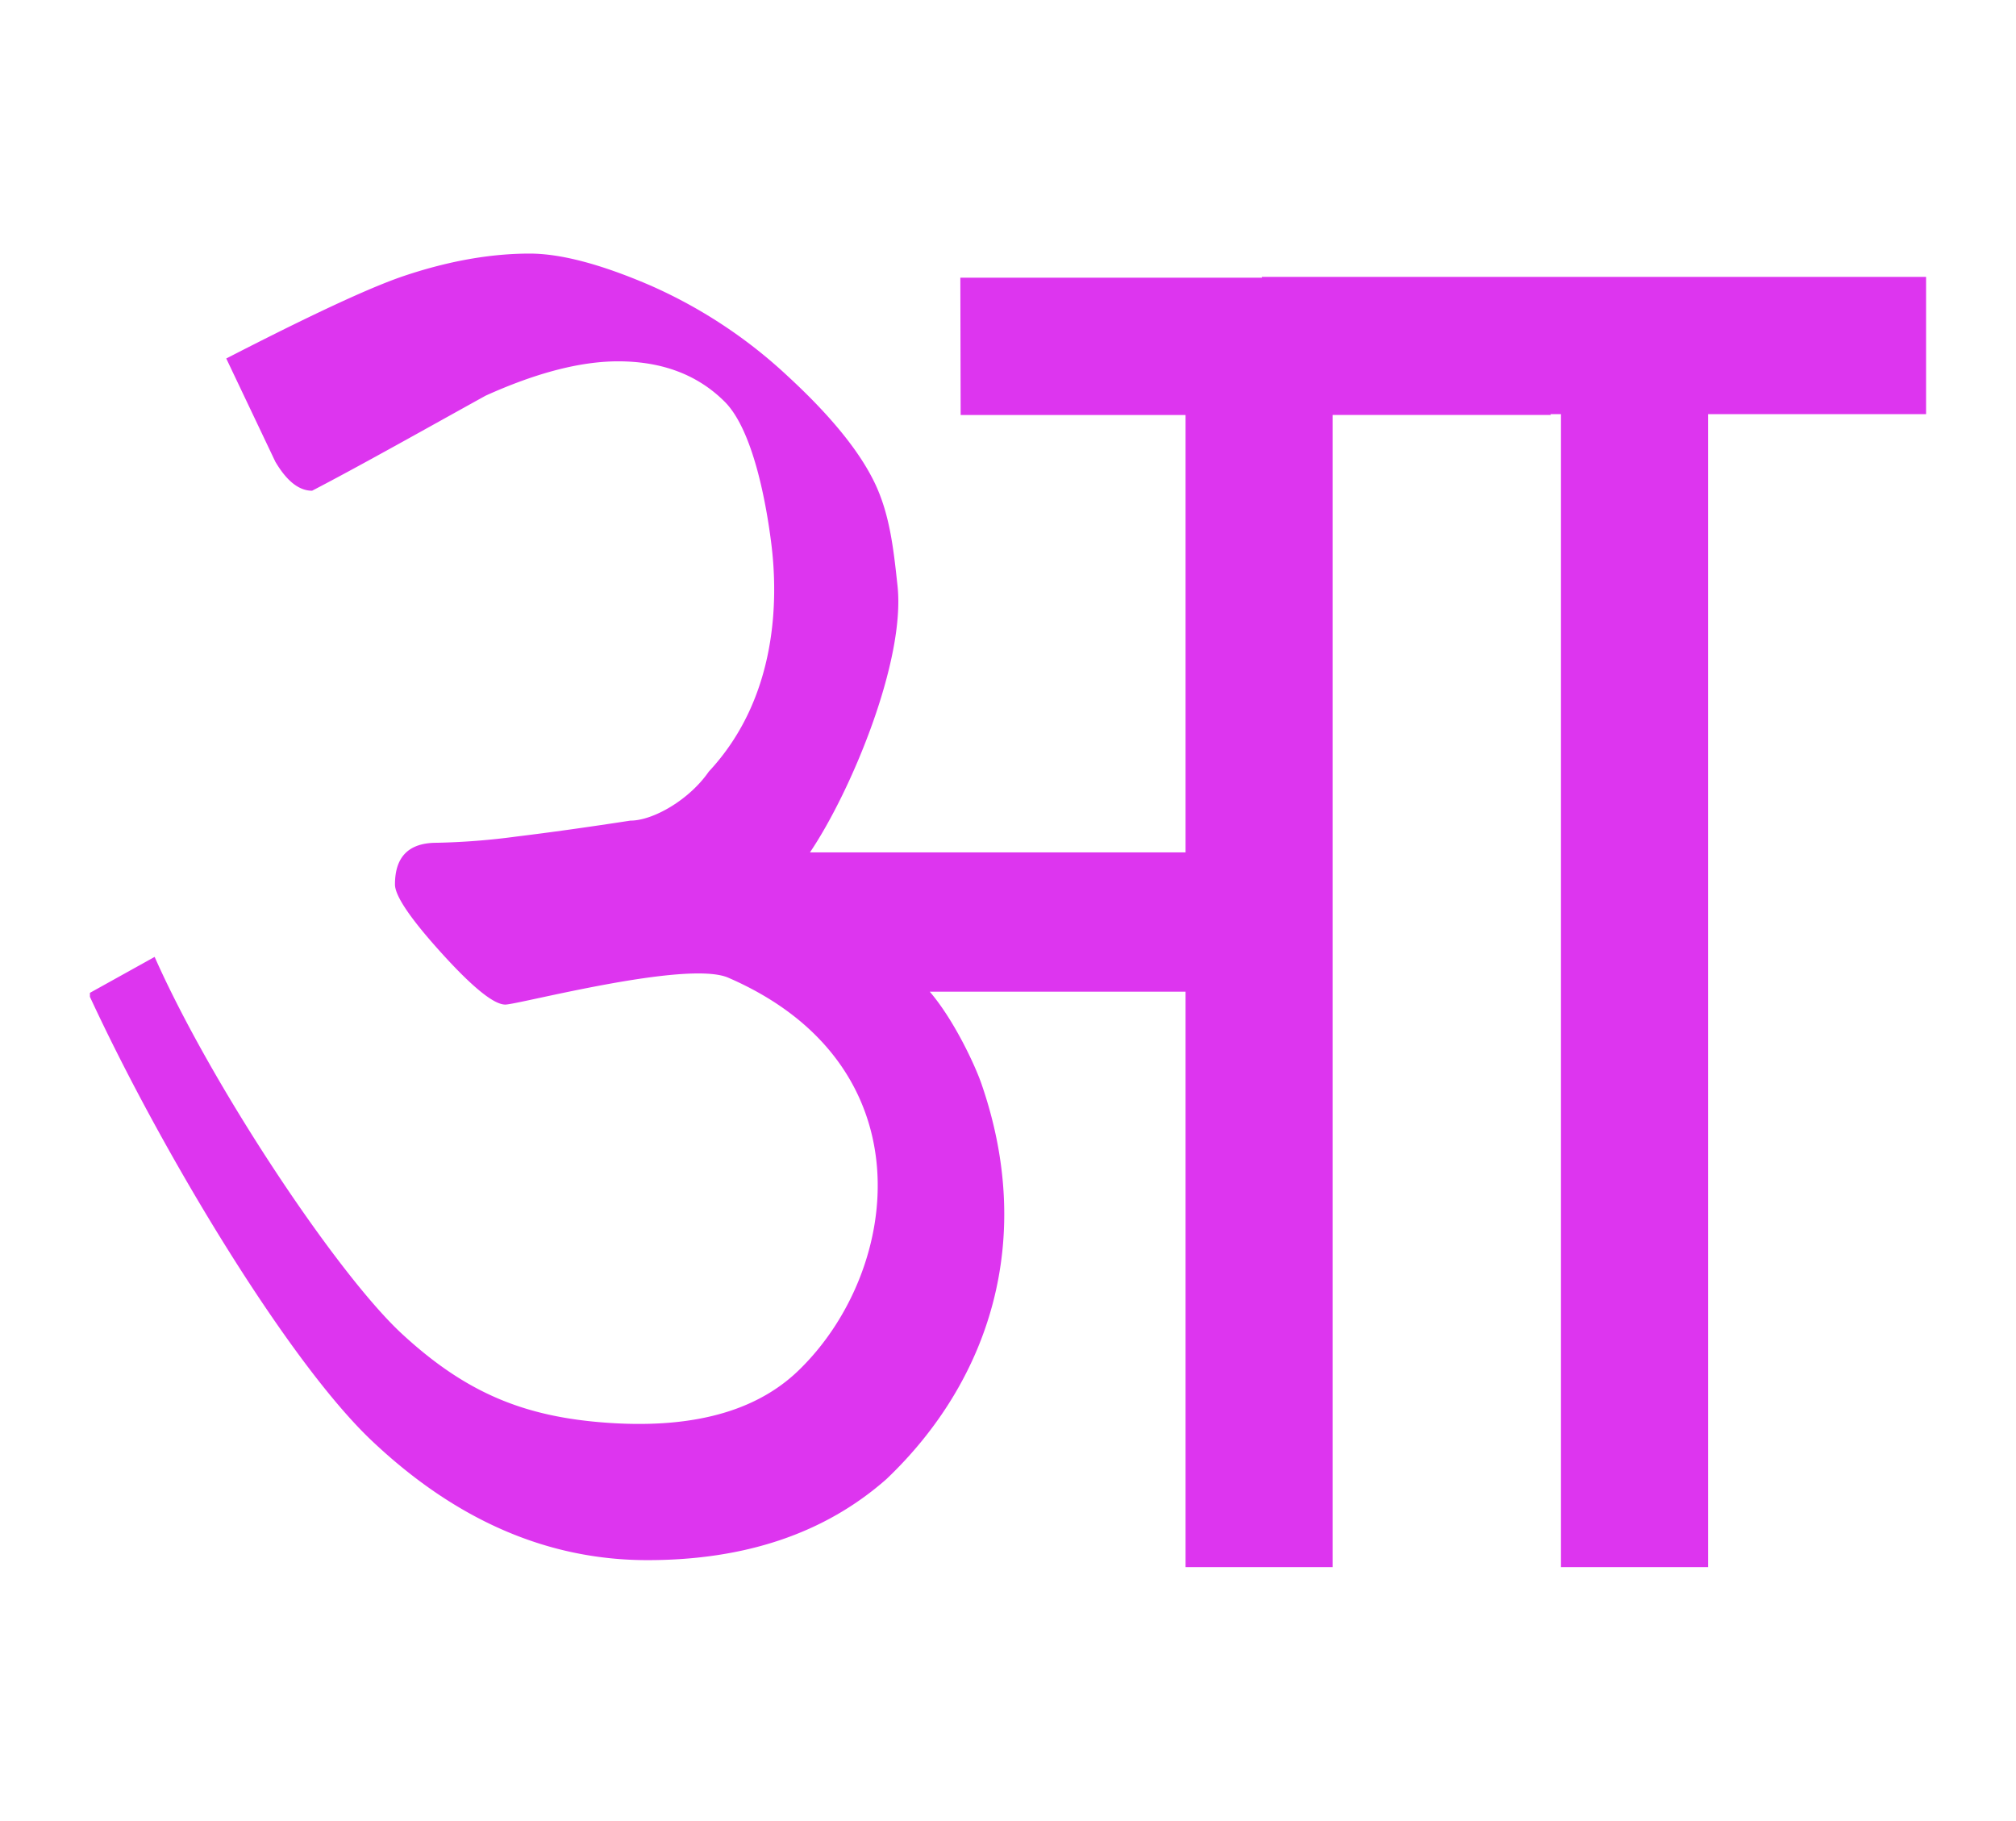 <svg id="Layer_1" data-name="Layer 1" xmlns="http://www.w3.org/2000/svg" width="566.97" height="512" viewBox="0 0 566.97 512">
  <defs>
    <style>
      .cls-1 {
        fill: #dd35ef;
      }
    </style>
  </defs>
  <path class="cls-1" d="M541.68,116.47V77.86H354.84l.13.23H270.08l.09,38.61h63.25v123H227.79c11.38-16.83,26.92-53.76,24.62-75-1.13-10.47-2.19-20.26-6.55-29.19s-12.53-18.89-24.47-29.87a137.71,137.71,0,0,0-38.61-25.42Q162.1,71.33,149,71.31q-16.55,0-35.16,6.21c-12.41,4.13-35,15.48-50.21,23.29l13.79,29Q82.23,138,87.77,138c13.32-6.89,35.48-19.38,48.82-26.74q21.36-9.64,37.23-9.65,18.62,0,30,11.37c7.58,7.59,11.44,26.68,13.1,39.91,1.92,15.36,1.92,43.2-17.58,64.09-5.47,7.92-15.63,13.79-22.06,13.79q-17.94,2.76-32.06,4.48A195.78,195.78,0,0,1,122.8,237q-11.73,0-11.72,11.72,0,4.83,13.1,19.3t17.92,14.48c3.68,0,51.07-12.61,62.71-7.56,56,24.28,48.73,81.61,20.52,109.71-10.82,10.94-27.85,17.28-54.27,15.47-23.39-1.6-39.92-8.29-58.07-25.08s-53.42-69.64-69.5-105.95l-18.2,10.11v1.12c20.29,43.8,55.72,102.54,79.24,124.8q35.5,33.62,77.56,33.61,41.37,0,67.22-22.8c28.83-27.45,42-67.15,26.65-111.32-1.69-4.86-7.54-17.63-14.47-25.73h71.93V440.69h41.37v-324h61.36l-.13-.23H439V440.69h41.37V116.47Z"/>
</svg>
